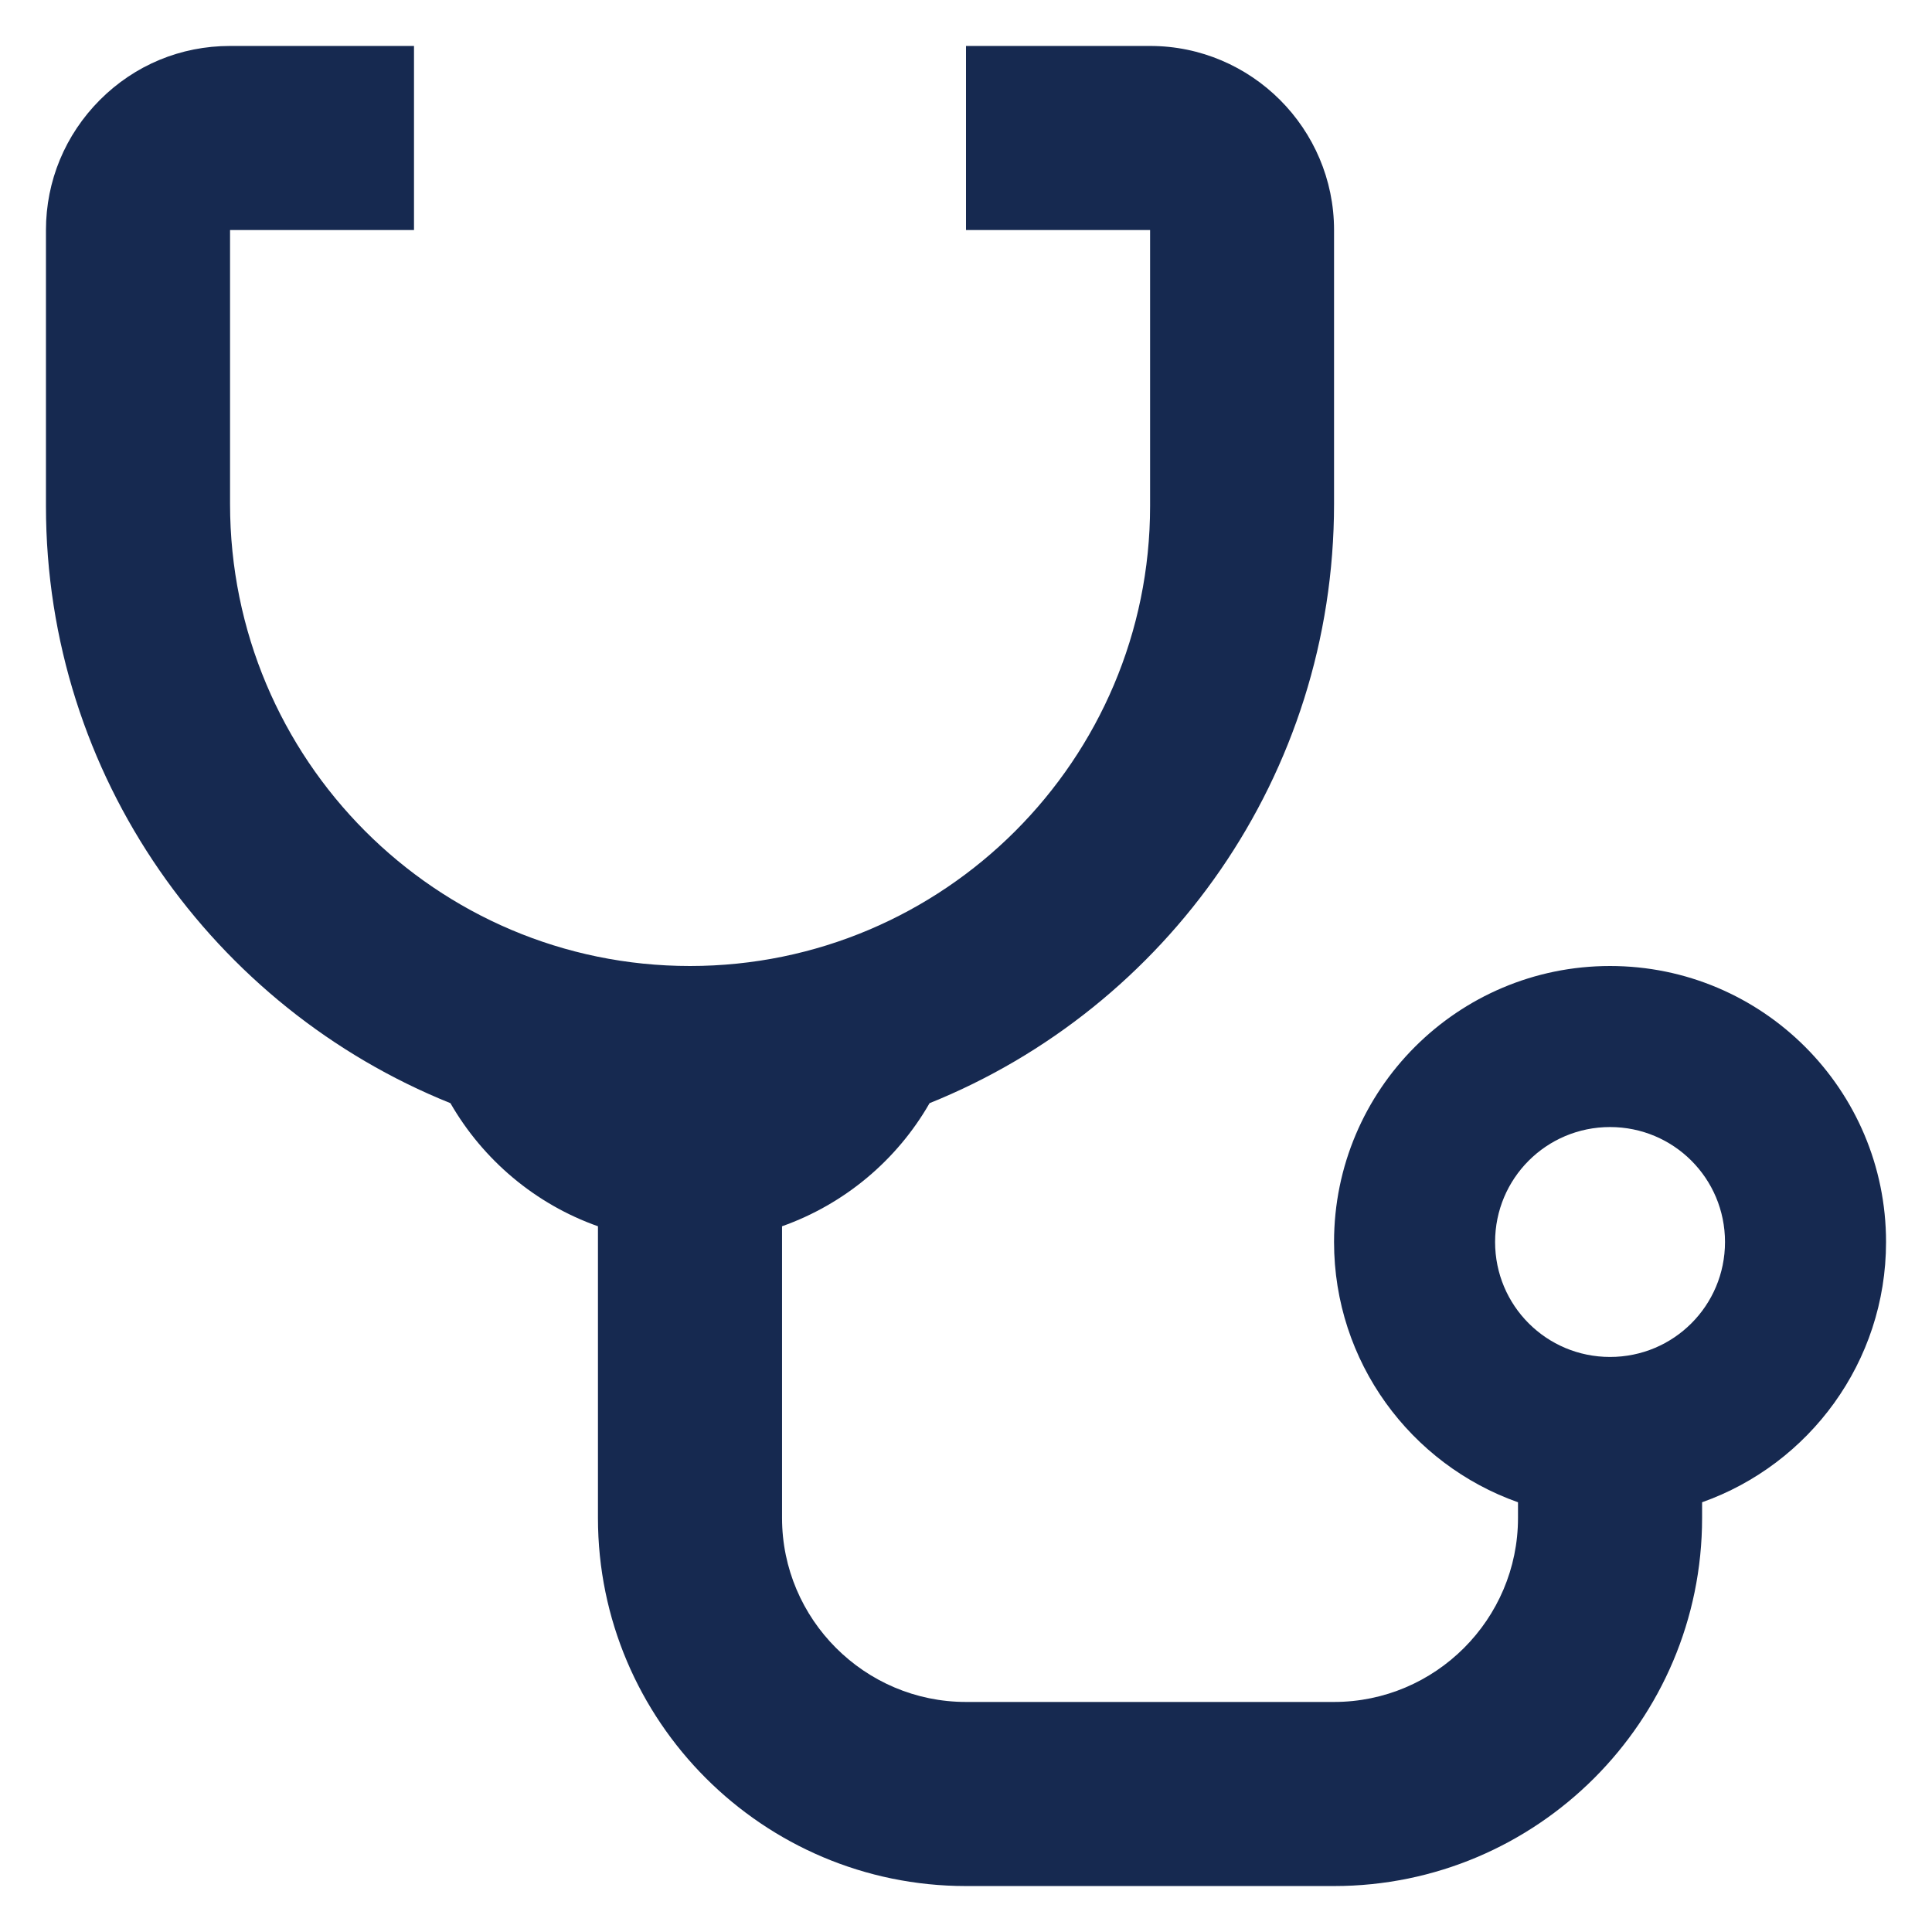 <svg width="14" height="14" viewBox="0 0 14 14" fill="none" xmlns="http://www.w3.org/2000/svg">
<path fill-rule="evenodd" clip-rule="evenodd" d="M12.334 10.886C13.11 10.611 13.667 9.87 13.667 9C13.667 7.896 12.771 7 11.667 7C10.563 7 9.667 7.896 9.667 9C9.667 9.87 10.223 10.611 11 10.886V11C11 11.734 10.401 12.333 9.667 12.333H7C6.266 12.333 5.667 11.734 5.667 11V8.886C6.121 8.725 6.5 8.406 6.736 7.994C8.452 7.303 9.667 5.621 9.667 3.651V1.667C9.667 0.932 9.068 0.333 8.334 0.333H7V1.667H8.334V3.667C8.334 5.505 6.839 7 5 7C3.162 7 1.667 5.505 1.667 3.651V1.667H3V0.333H1.667C1.31 0.333 0.977 0.471 0.724 0.724C0.472 0.977 0.333 1.312 0.333 1.667V3.667C0.333 5.626 1.549 7.304 3.264 7.994C3.501 8.406 3.88 8.726 4.333 8.886V11C4.333 12.471 5.529 13.667 7 13.667H9.667C11.138 13.667 12.334 12.471 12.334 11V10.886ZM10.834 9C10.834 9.461 11.206 9.833 11.667 9.833C12.128 9.833 12.5 9.461 12.5 9C12.5 8.539 12.128 8.167 11.667 8.167C11.206 8.167 10.834 8.539 10.834 9Z" fill="#162950"/>
</svg>
